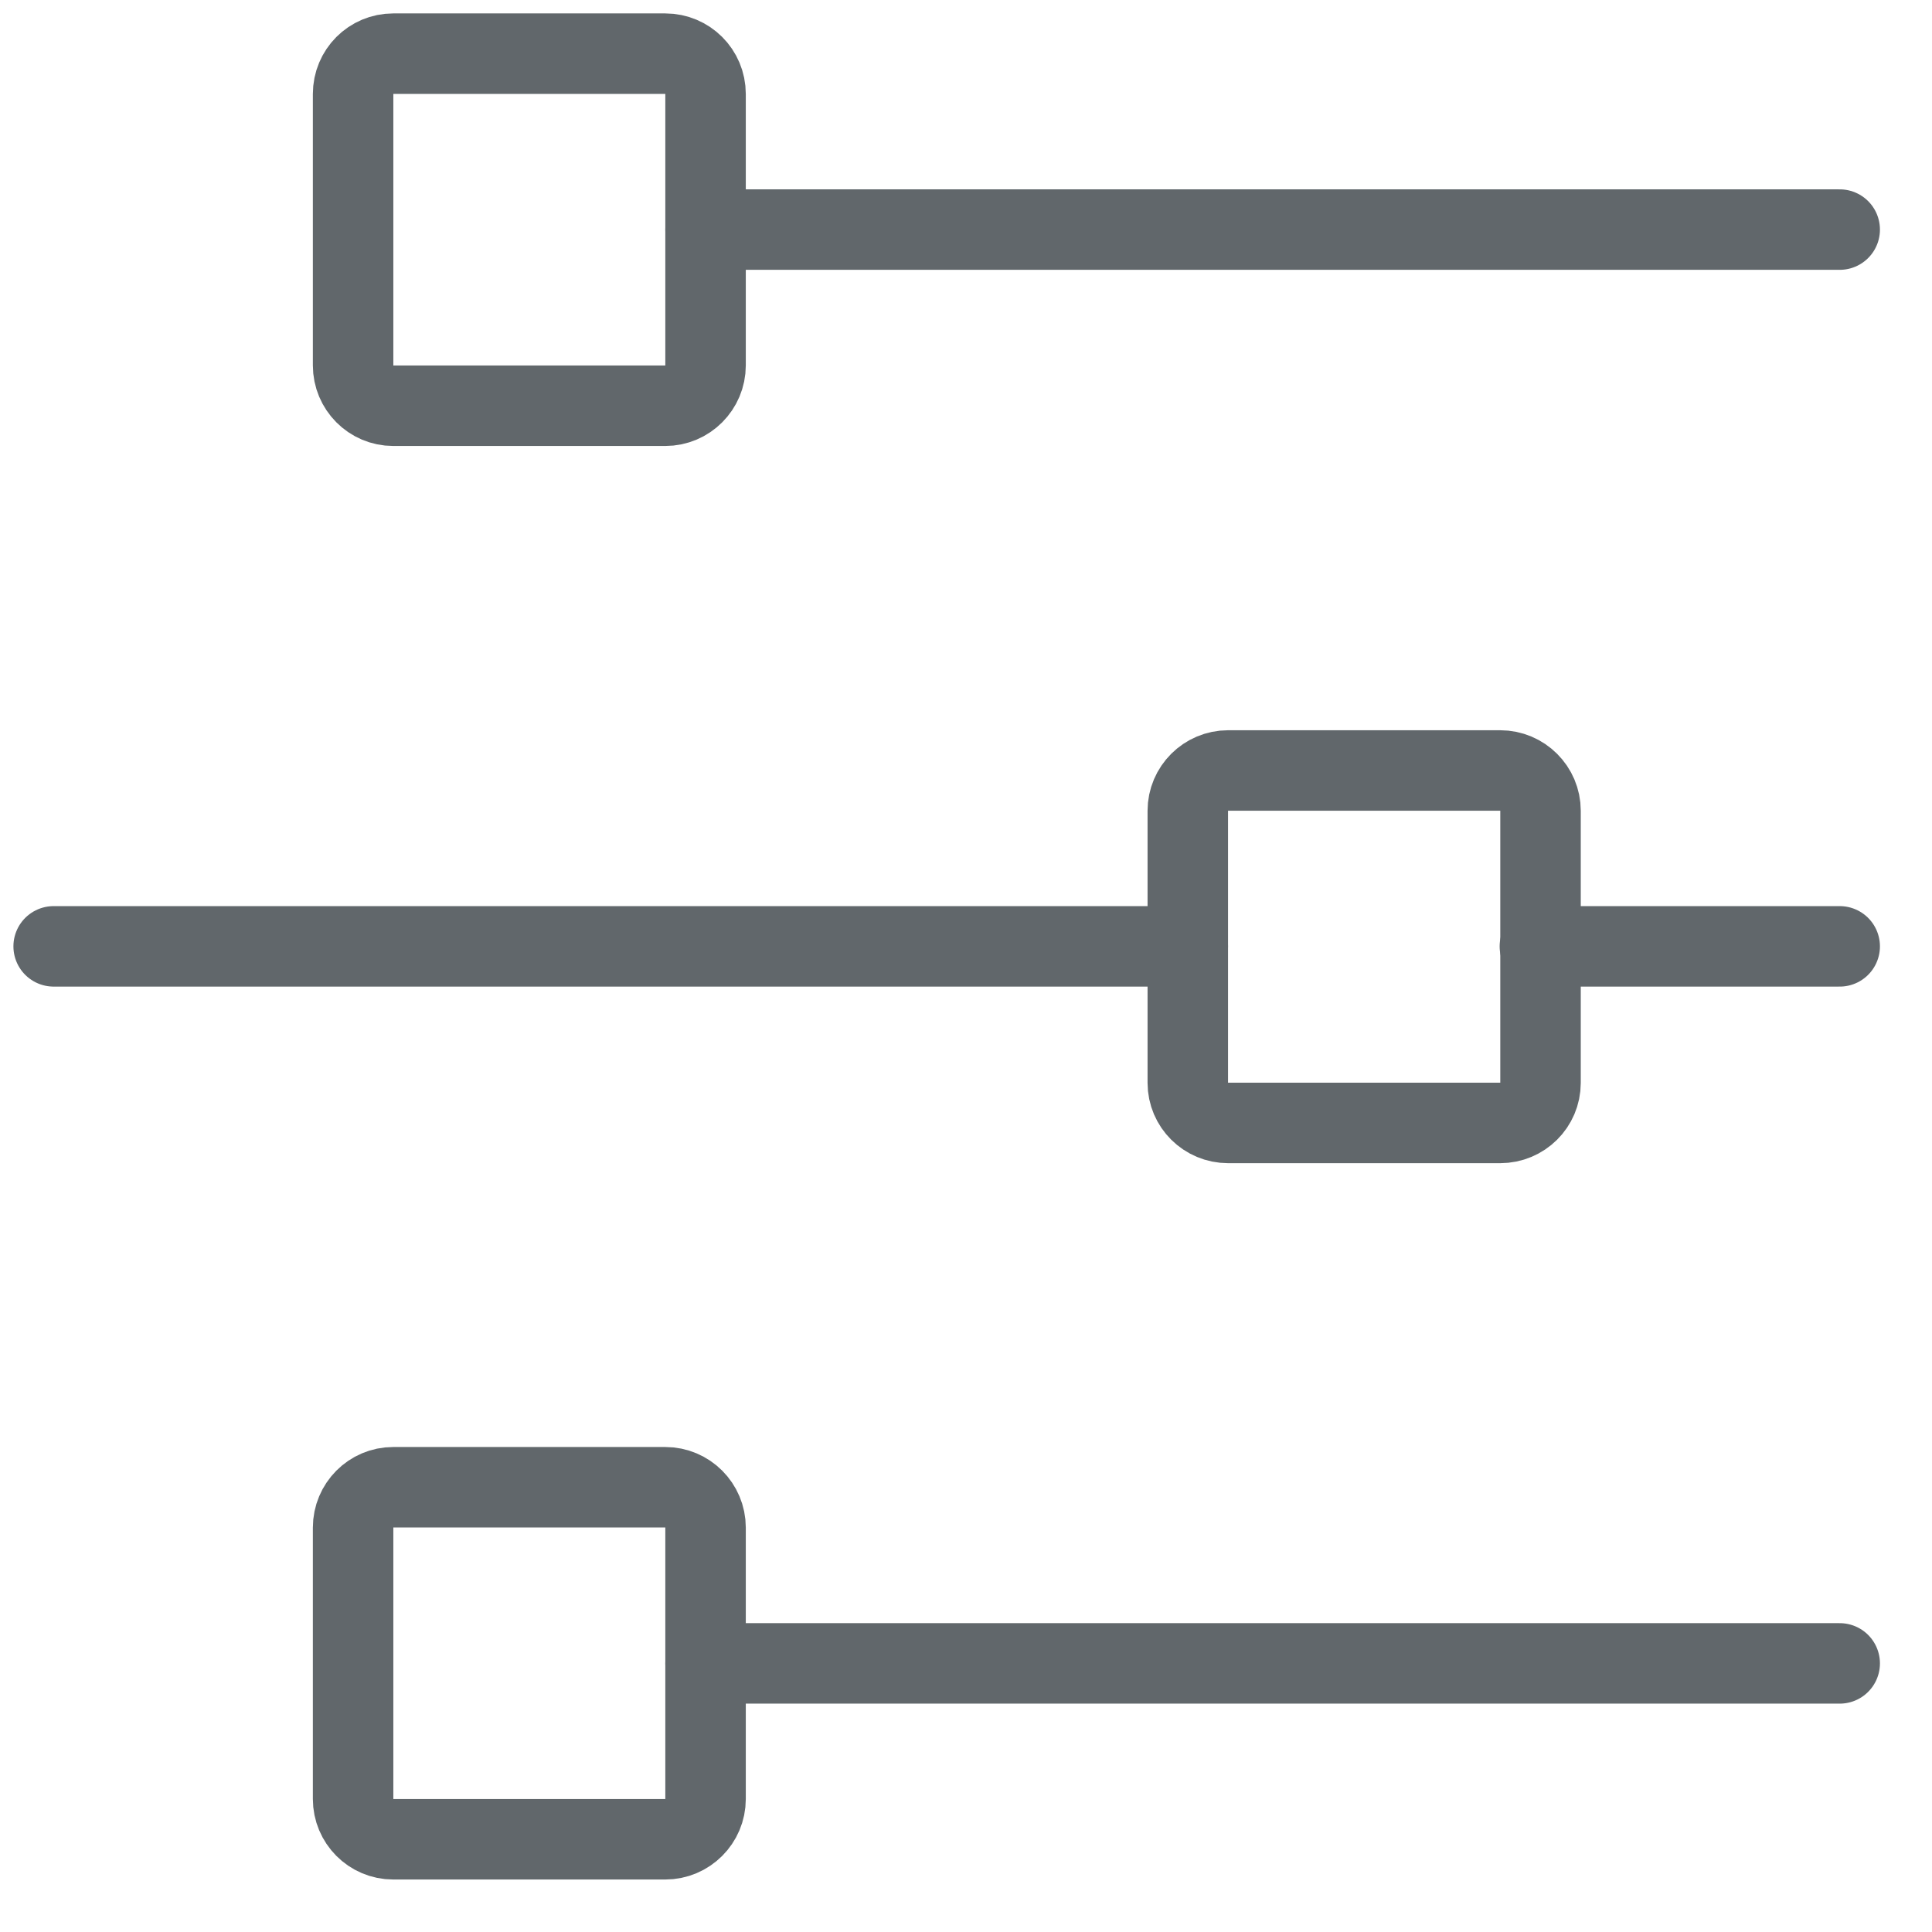 <?xml version="1.0" encoding="UTF-8"?>
<svg xmlns="http://www.w3.org/2000/svg" xmlns:xlink="http://www.w3.org/1999/xlink" width="35px" height="35px" viewBox="0 0 35 35" version="1.1">
<g id="surface1">
<path style="fill:none;stroke-width:1.5;stroke-linecap:round;stroke-linejoin:round;stroke:rgb(38.039%,40.392%,41.961%);stroke-opacity:1;stroke-miterlimit:4;" d="M 13.15 4.279 L 34.288 4.279 " transform="matrix(0.972,0,0,0.972,0,0)"/>
<path style="fill:none;stroke-width:1.5;stroke-linecap:round;stroke-linejoin:round;stroke:rgb(38.039%,40.392%,41.961%);stroke-opacity:1;stroke-miterlimit:4;" d="M 12.399 1 L 7.329 1 C 6.915 1 6.581 1.334 6.581 1.752 L 6.581 6.81 C 6.581 7.224 6.915 7.562 7.329 7.562 L 12.399 7.562 C 12.813 7.562 13.15 7.224 13.15 6.81 L 13.15 1.752 C 13.15 1.334 12.813 1 12.399 1 Z M 12.399 1 " transform="matrix(0.972,0,0,0.972,0,0)"/>
<path style="fill:none;stroke-width:1.5;stroke-linecap:round;stroke-linejoin:round;stroke:rgb(38.039%,40.392%,41.961%);stroke-opacity:1;stroke-miterlimit:4;" d="M 13.15 31.002 L 34.288 31.002 " transform="matrix(0.972,0,0,0.972,0,0)"/>
<path style="fill:none;stroke-width:1.5;stroke-linecap:round;stroke-linejoin:round;stroke:rgb(38.039%,40.392%,41.961%);stroke-opacity:1;stroke-miterlimit:4;" d="M 12.399 27.719 L 7.329 27.719 C 6.915 27.719 6.581 28.057 6.581 28.471 L 6.581 33.529 C 6.581 33.943 6.915 34.28 7.329 34.28 L 12.399 34.28 C 12.813 34.28 13.15 33.943 13.15 33.529 L 13.15 28.471 C 13.15 28.057 12.813 27.719 12.399 27.719 Z M 12.399 27.719 " transform="matrix(0.972,0,0,0.972,0,0)"/>
<path style="fill:none;stroke-width:1.5;stroke-linecap:round;stroke-linejoin:round;stroke:rgb(38.039%,40.392%,41.961%);stroke-opacity:1;stroke-miterlimit:4;" d="M 1 17.638 L 22.138 17.638 " transform="matrix(0.972,0,0,0.972,0,0)"/>
<path style="fill:none;stroke-width:1.5;stroke-linecap:round;stroke-linejoin:round;stroke:rgb(38.039%,40.392%,41.961%);stroke-opacity:1;stroke-miterlimit:4;" d="M 28.7 17.638 L 34.288 17.638 " transform="matrix(0.972,0,0,0.972,0,0)"/>
<path style="fill:none;stroke-width:1.5;stroke-linecap:round;stroke-linejoin:round;stroke:rgb(38.039%,40.392%,41.961%);stroke-opacity:1;stroke-miterlimit:4;" d="M 27.96 14.36 L 22.89 14.36 C 22.476 14.36 22.138 14.697 22.138 15.111 L 22.138 20.182 C 22.138 20.596 22.476 20.929 22.89 20.929 L 27.96 20.929 C 28.374 20.929 28.712 20.596 28.712 20.182 L 28.712 15.111 C 28.712 14.697 28.374 14.36 27.96 14.36 Z M 27.96 14.36 " transform="matrix(0.972,0,0,0.972,0,0)"/>
</g>
</svg>
